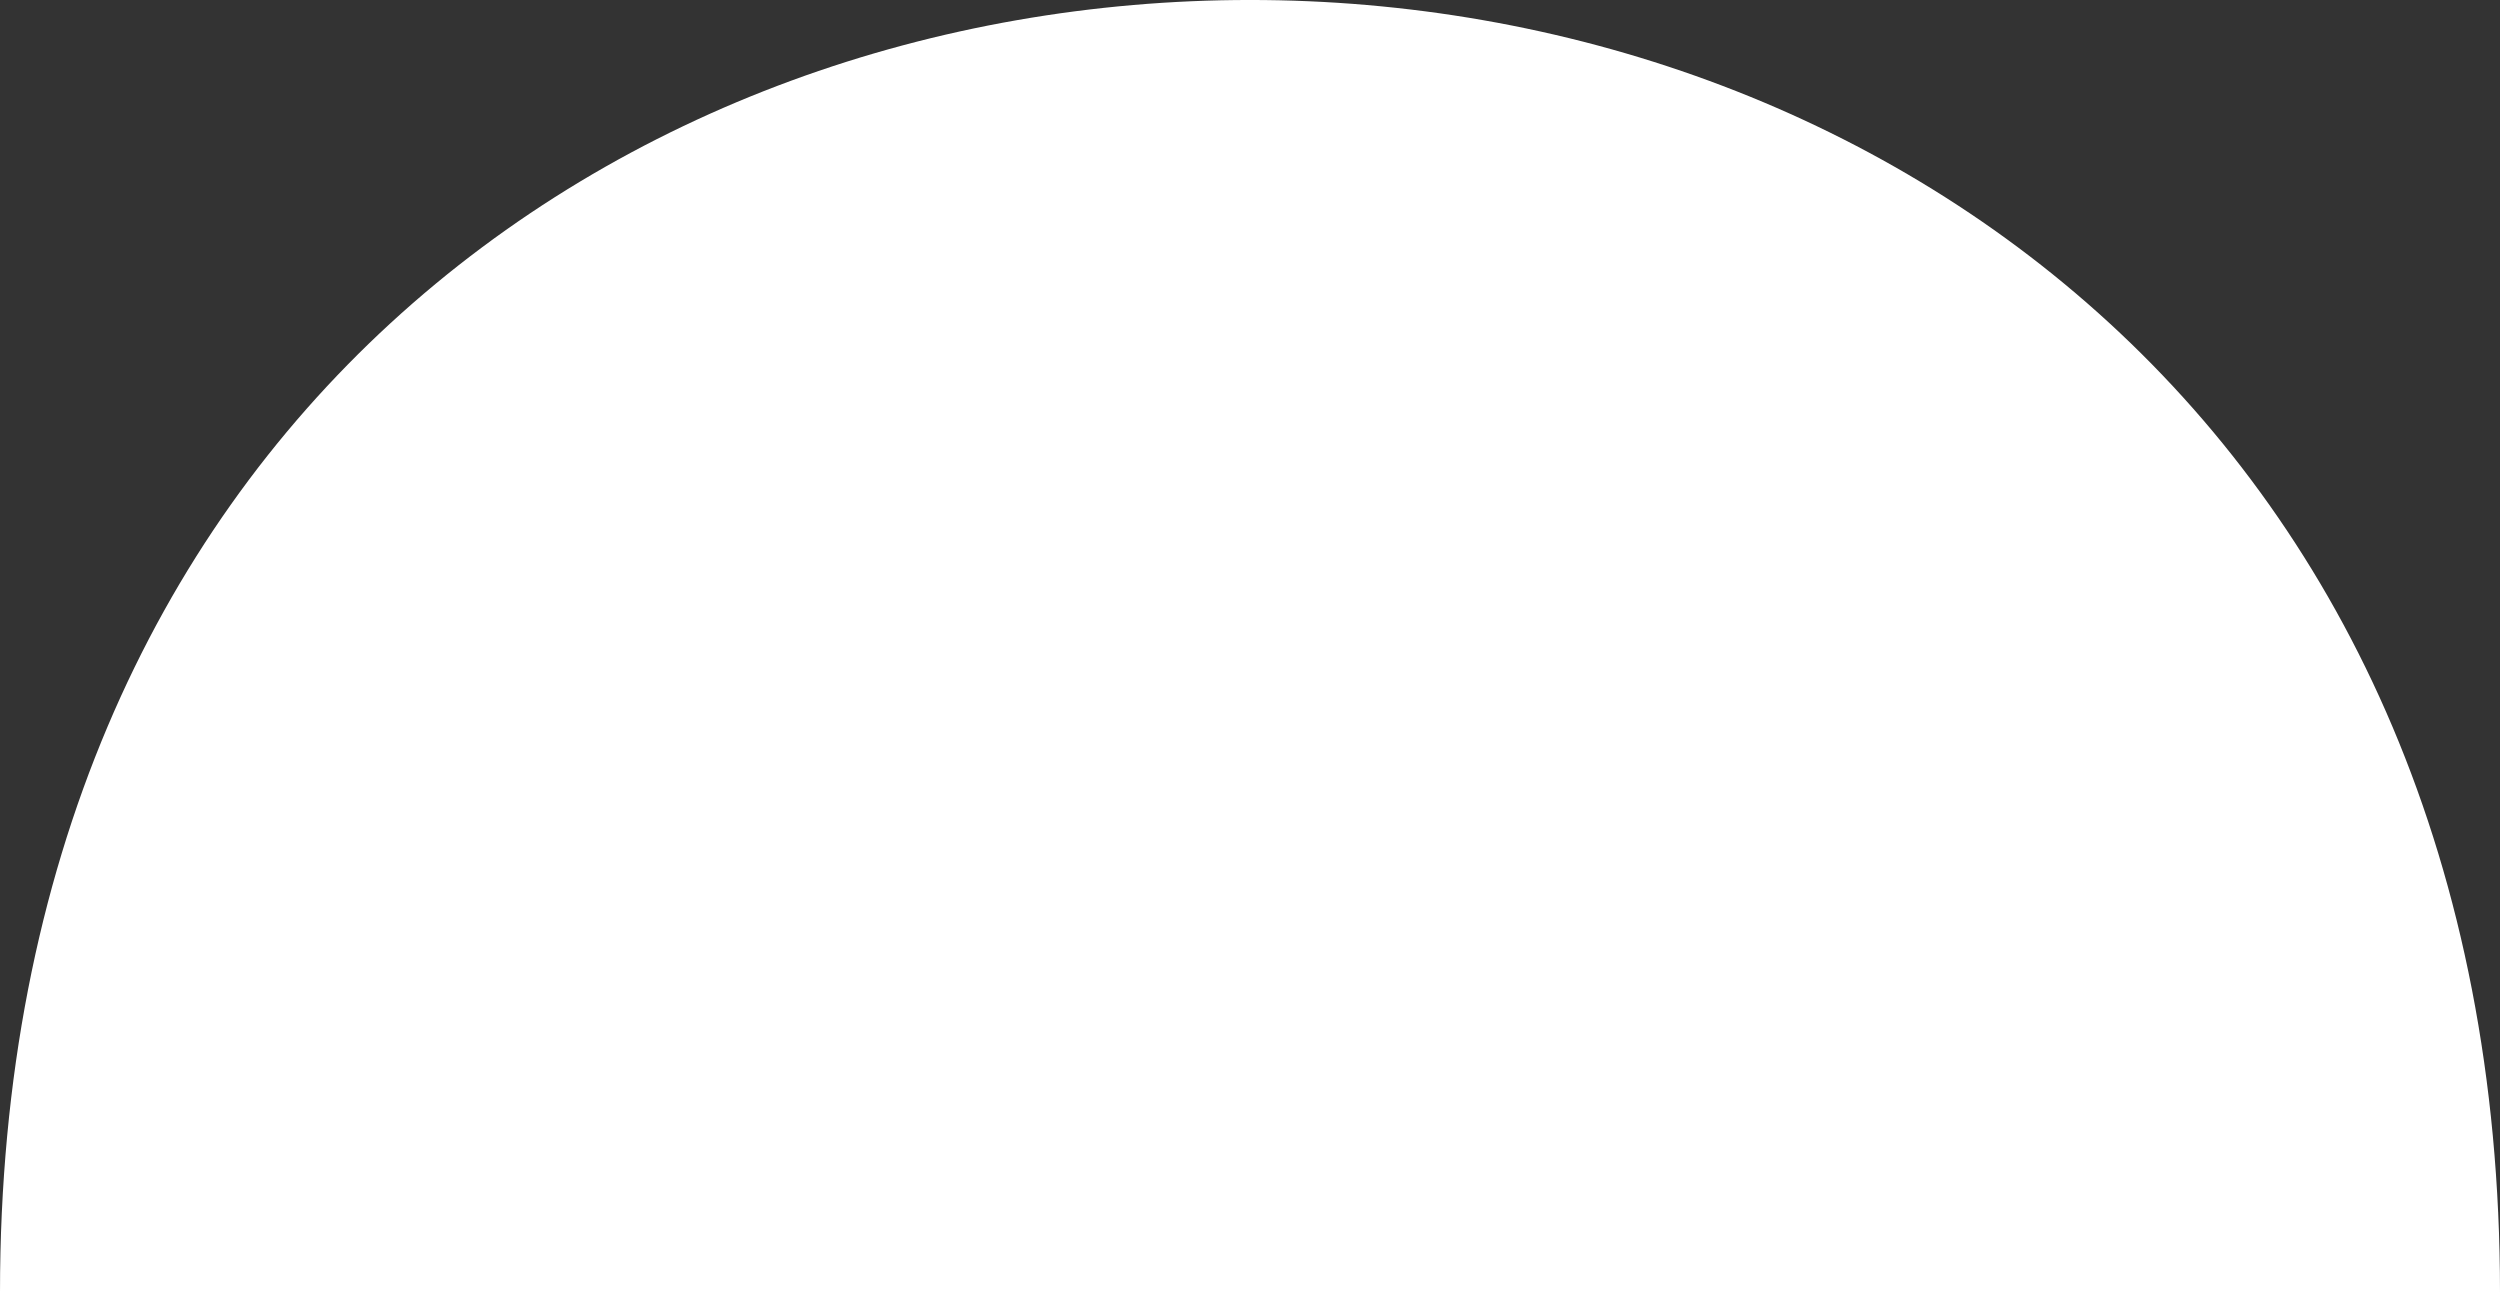 <svg xmlns="http://www.w3.org/2000/svg" viewBox="0 0 414.8 214.43"><rect x="0" y="0" width="414.8" height="214.43" fill="#333333" stroke="none"/><defs><style>.cls-1{fill:#fff;}</style></defs><title>Asset 5</title><g id="Layer_2" data-name="Layer 2"><g id="top"><path class="cls-1" d="M0,214.43c0-285.91,414.8-285.91,414.8,0Z"/></g></g></svg>